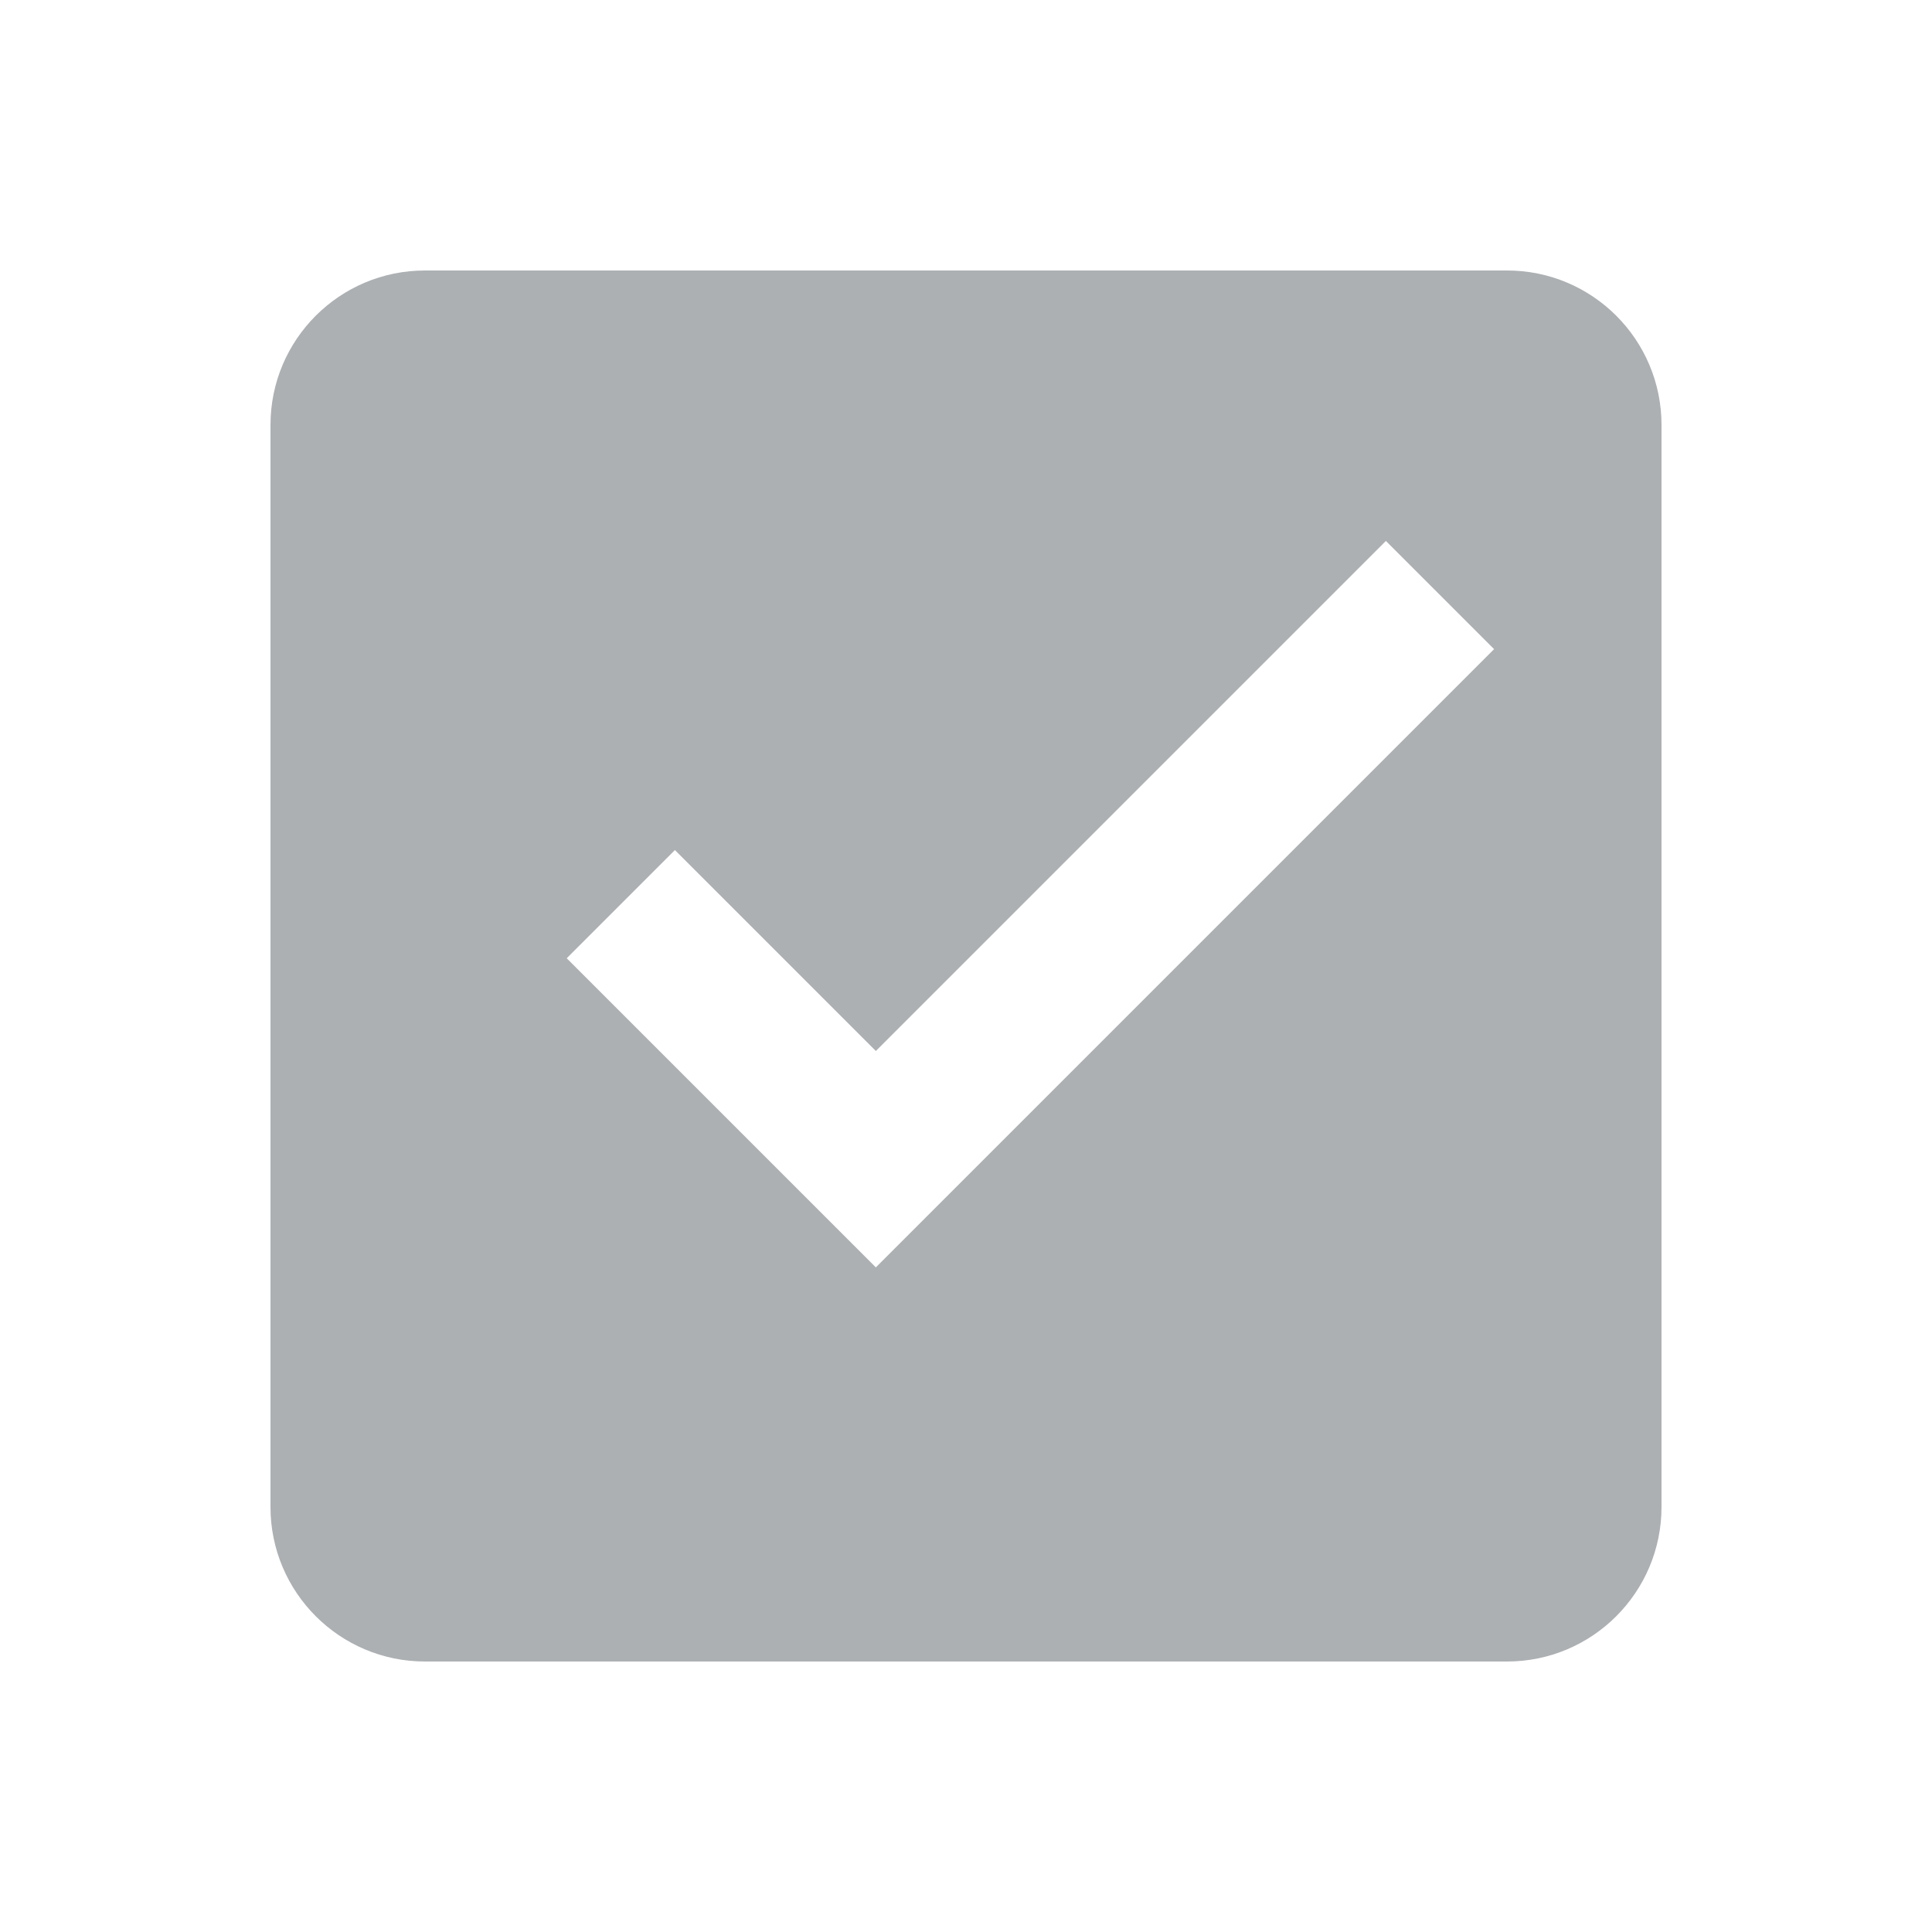 <svg width="12" height="12" viewBox="0 0 12 12" fill="none" xmlns="http://www.w3.org/2000/svg">
<path fill-rule="evenodd" clip-rule="evenodd" d="M2.64 1.68C2.11 1.68 1.68 2.109 1.68 2.64V9.36C1.68 9.89 2.11 10.32 2.64 10.32H9.36C9.89 10.32 10.32 9.89 10.32 9.36V2.64C10.32 2.109 9.89 1.68 9.36 1.68H2.64ZM3.52 5.952L5.44 7.872L9.28 4.032L8.608 3.36L5.44 6.528L4.192 5.28L3.52 5.952Z" fill="#ACB0B3"/>
</svg>
